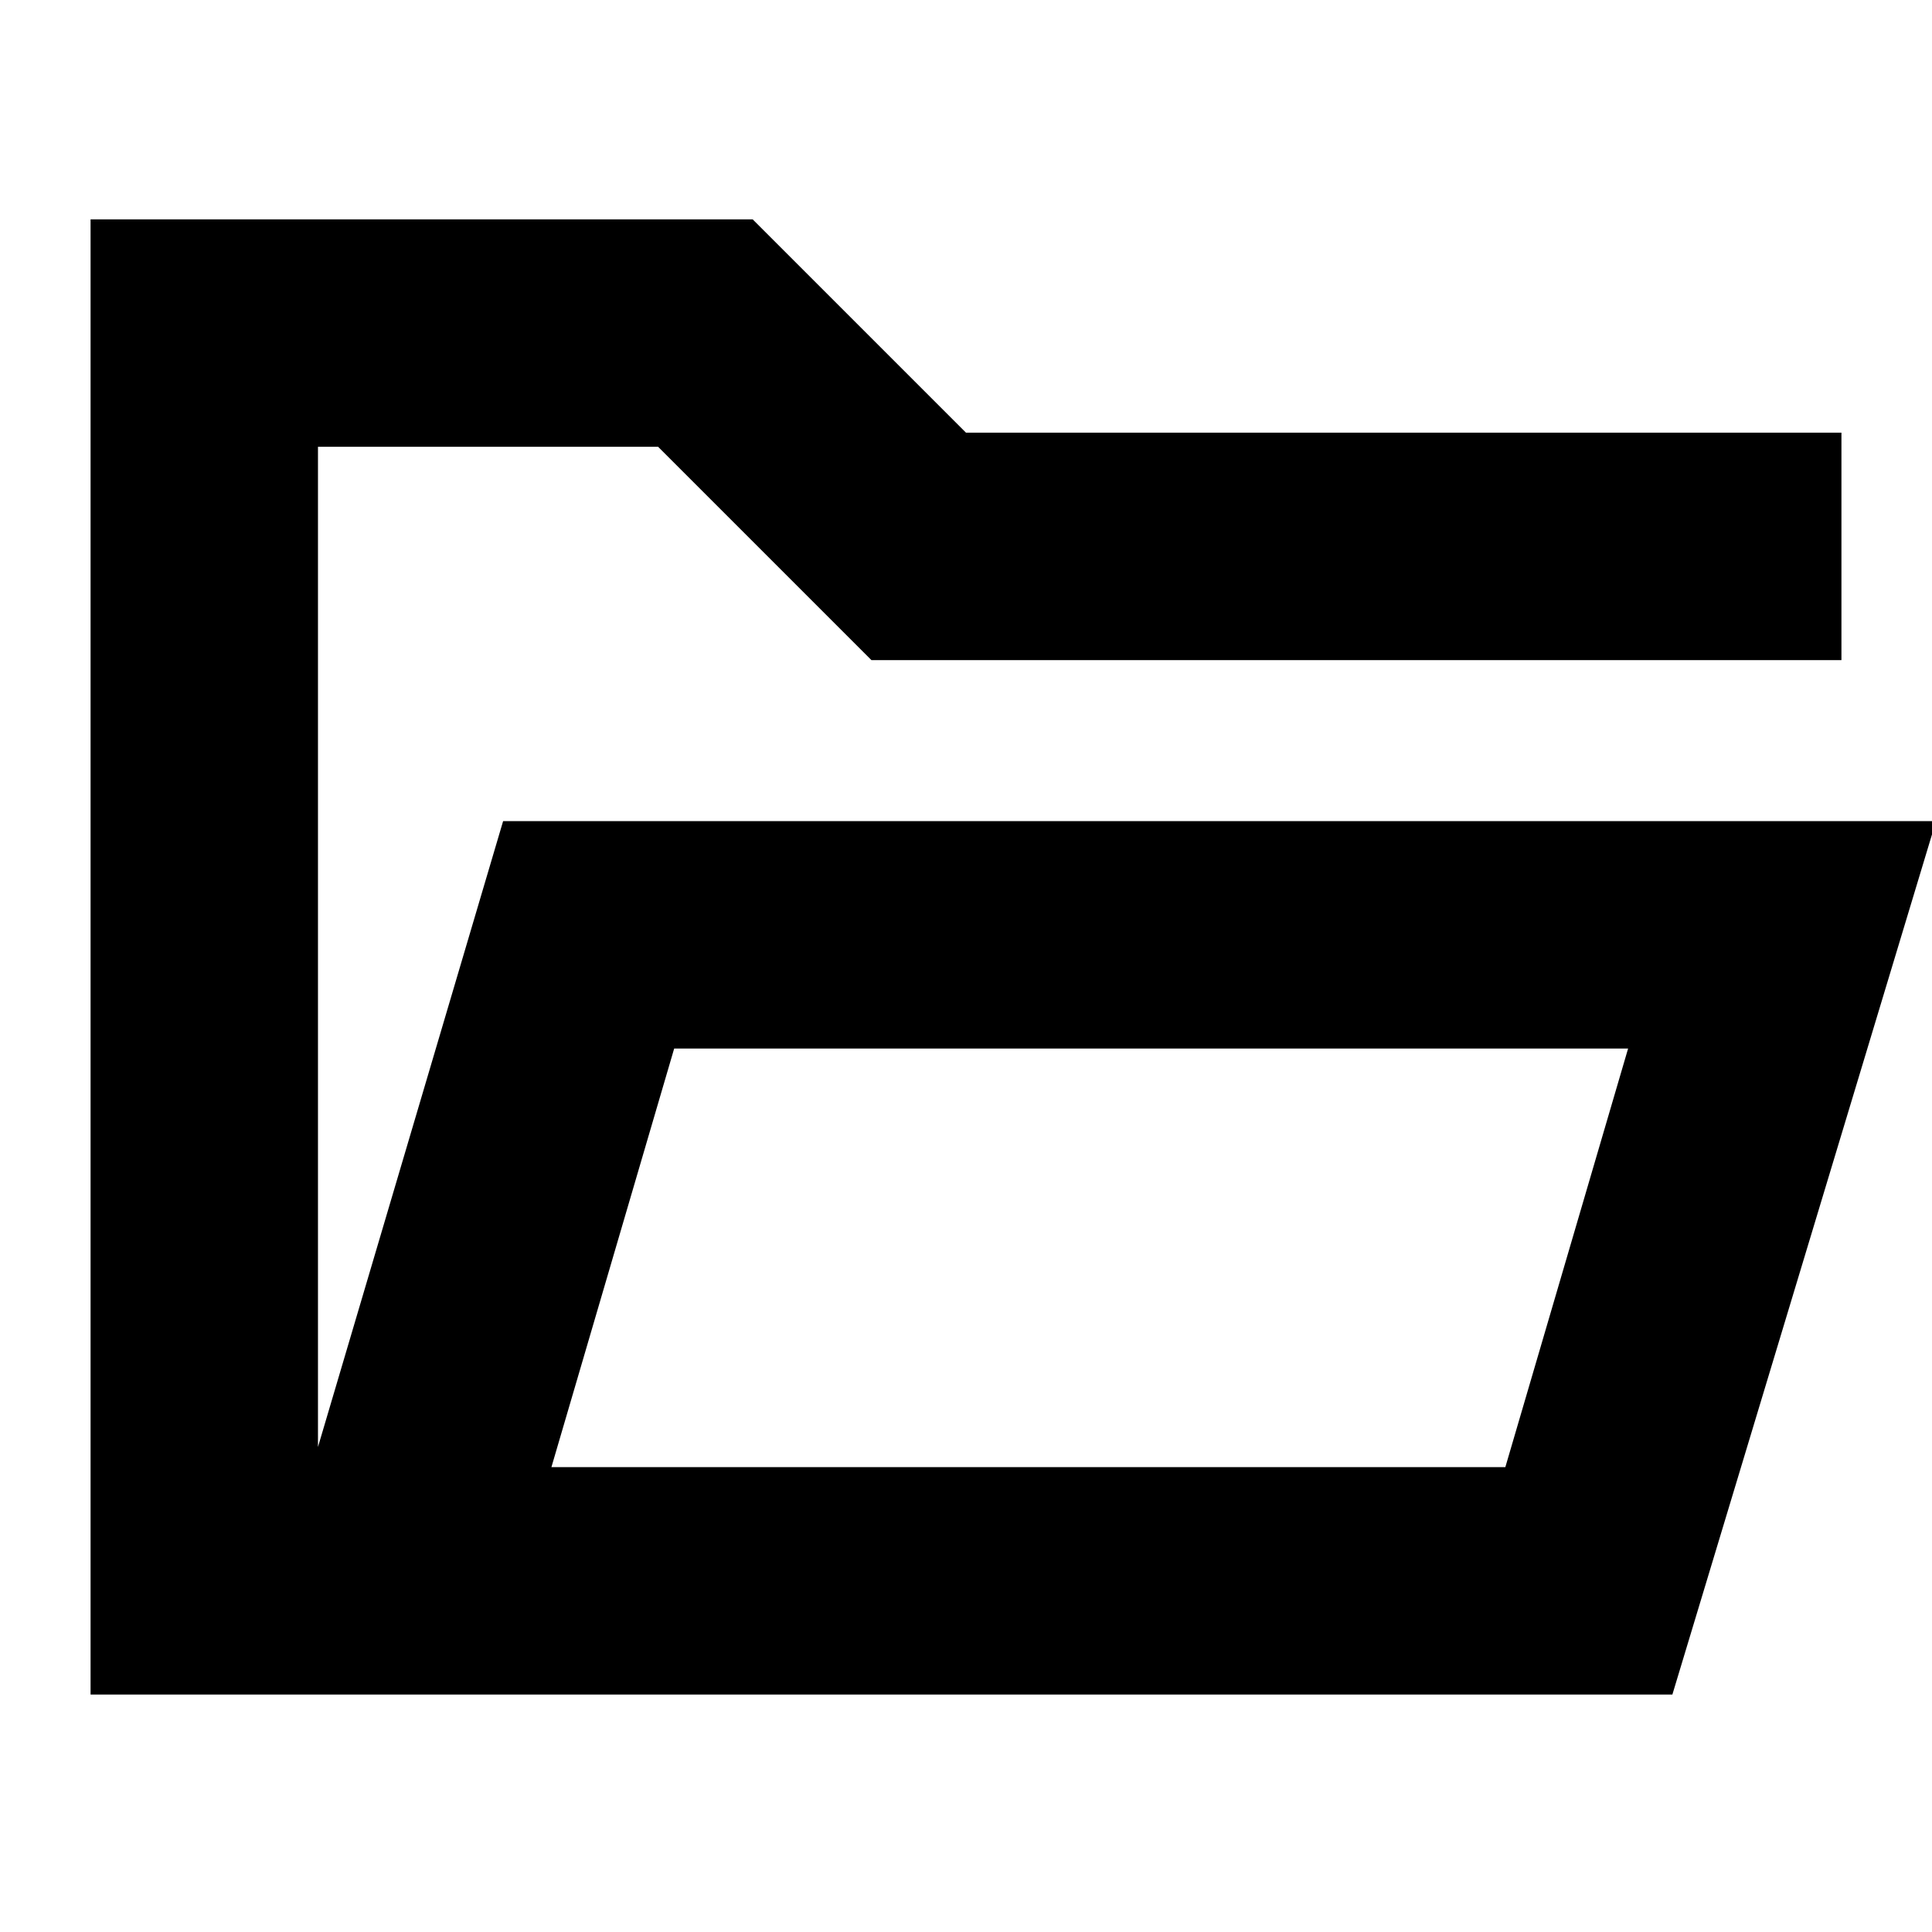 <svg xmlns="http://www.w3.org/2000/svg" height="24" width="24"><path d="M1.125 21.05V2.725H9.35L12 5.375h10.875V8.2h-12.05l-2.65-2.65H3.95v12.425l2.3-7.775h17.8l-3.275 10.85Zm5.725-2.825H18.7l1.525-5.2H8.375Zm0 0 1.525-5.2-1.525 5.2ZM3.95 8.2V5.55 8.2Z"/></svg>